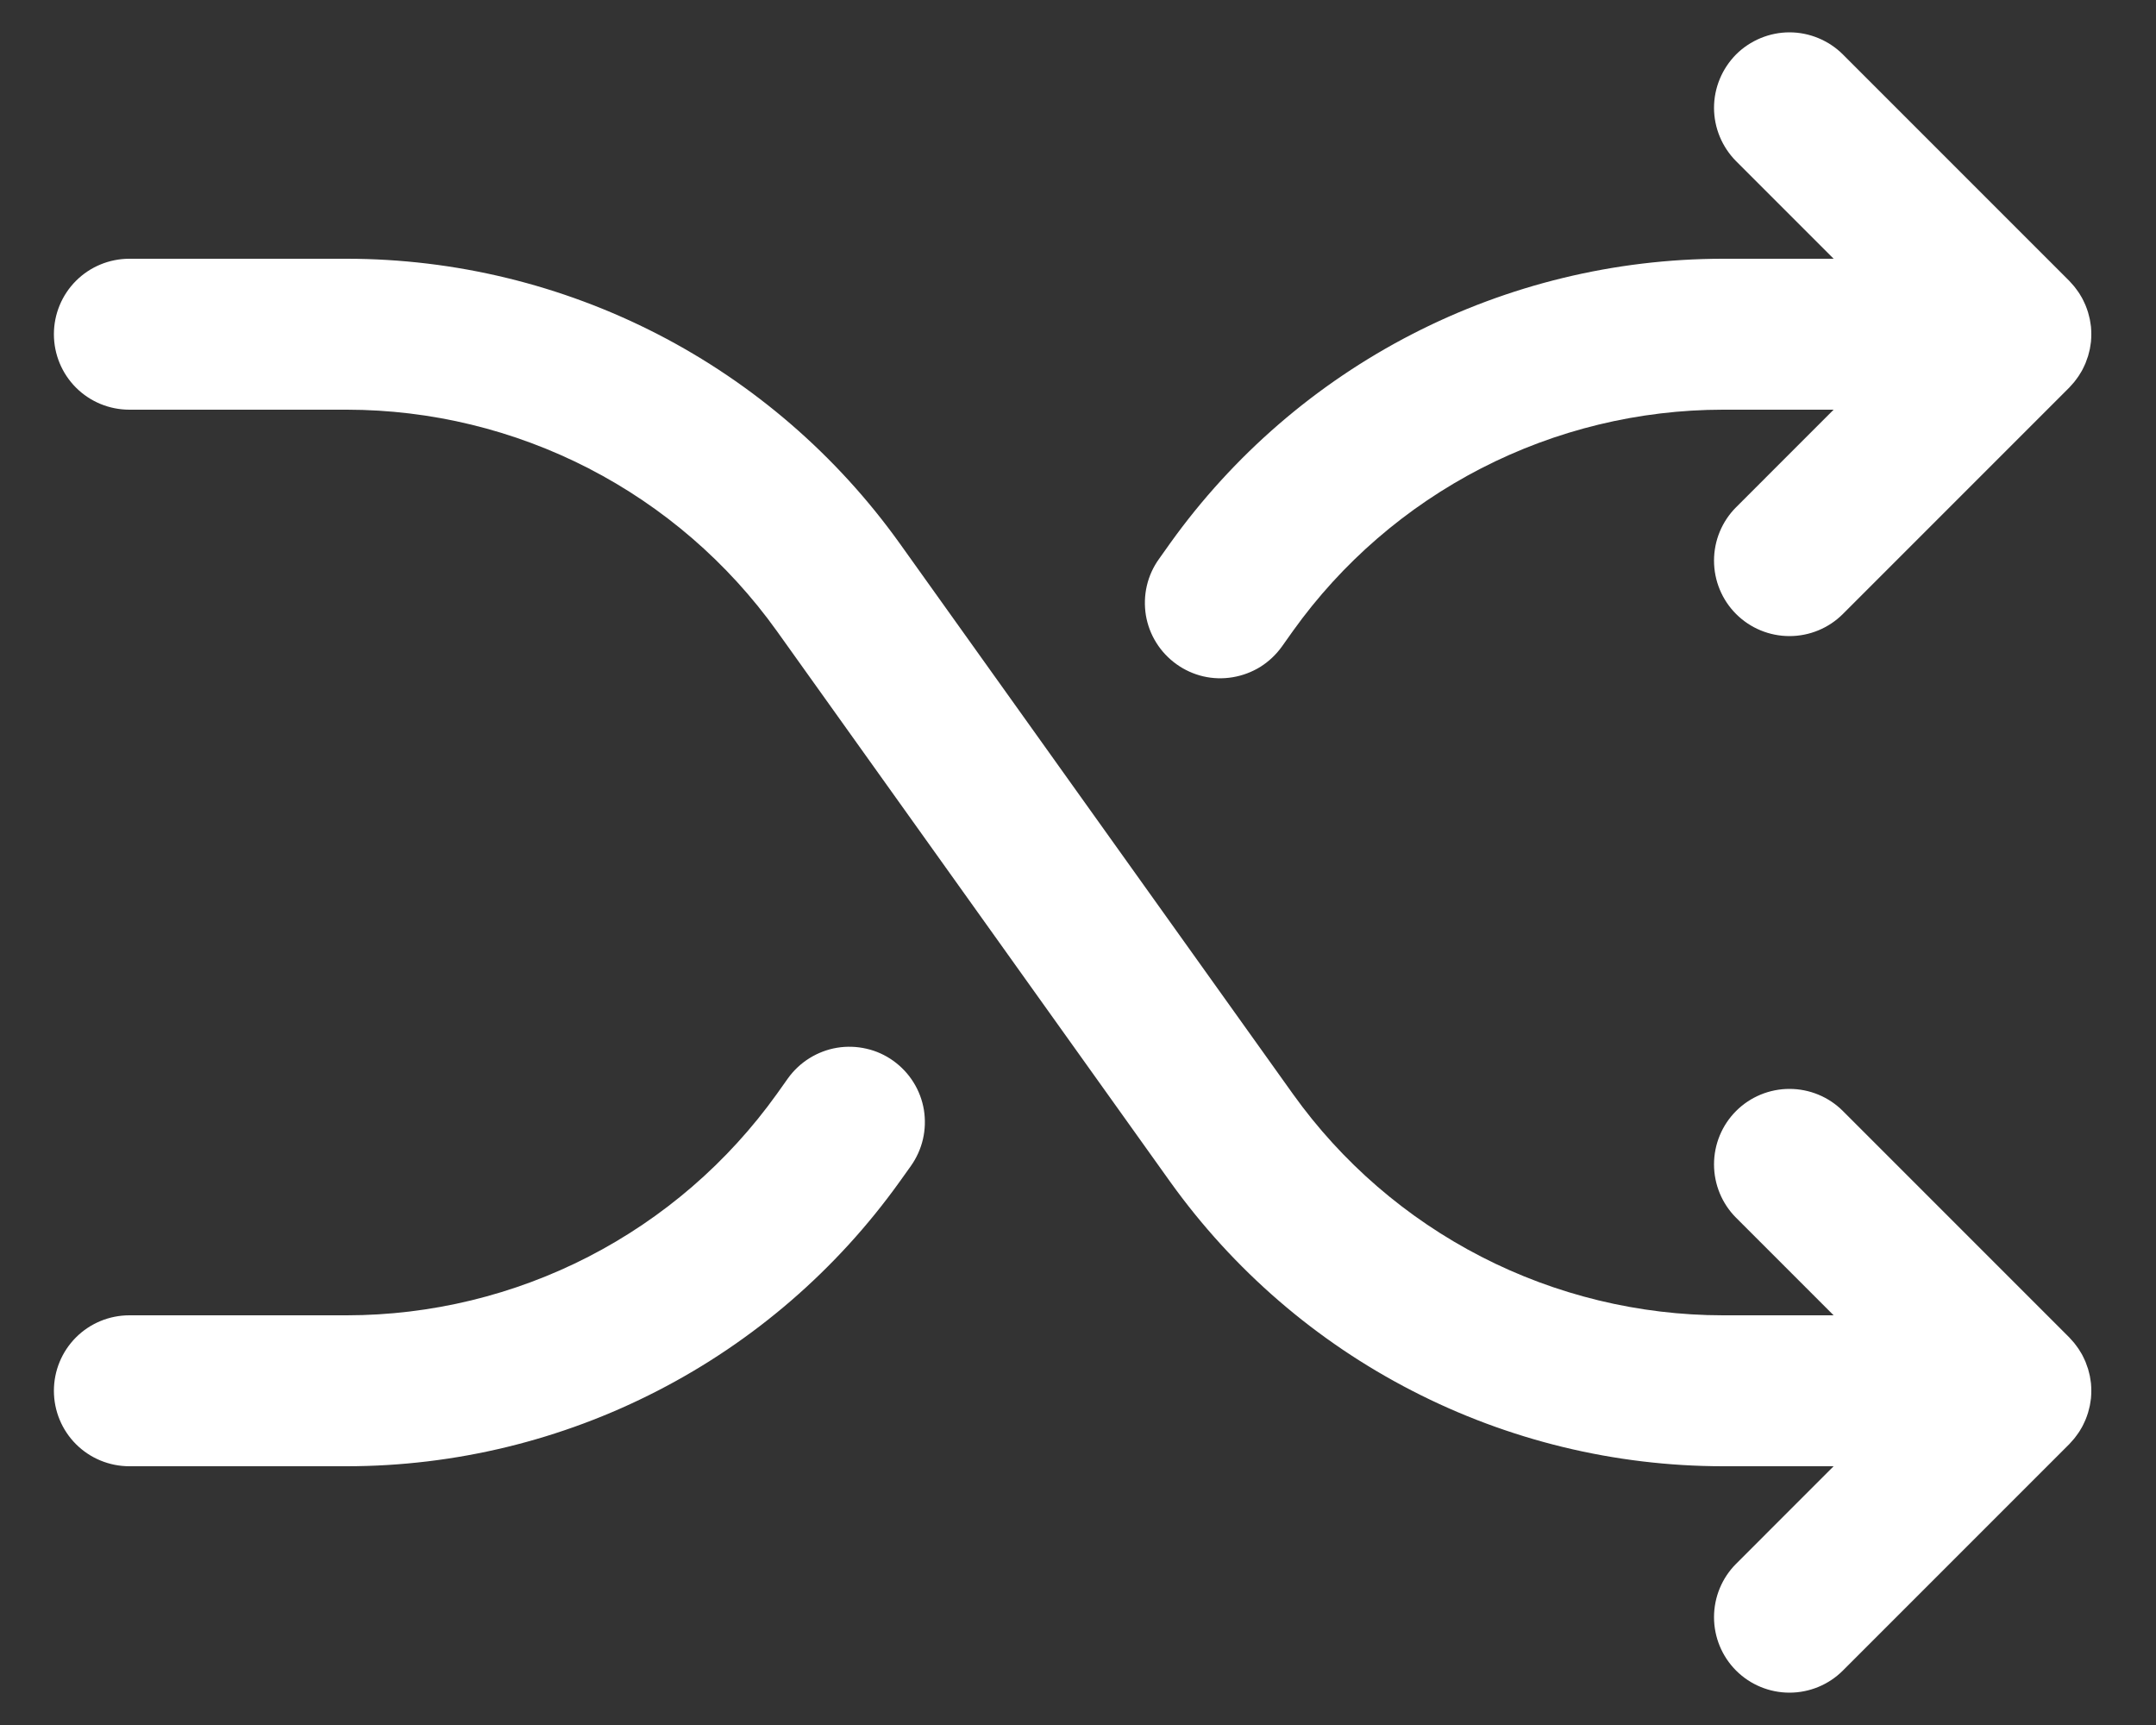 <svg width="25" height="20" viewBox="0 0 25 20" fill="none" xmlns="http://www.w3.org/2000/svg">
<rect x="0" y="0" width="25" height="20" fill="#333333" stroke="none"/>
<path d="M24.051 16.68C24.039 16.695 24.025 16.71 24.011 16.725C24.005 16.731 24 16.738 23.994 16.744L21.369 19.369C21.205 19.533 20.982 19.625 20.75 19.625C20.518 19.625 20.295 19.533 20.131 19.369C19.967 19.205 19.875 18.982 19.875 18.75C19.875 18.518 19.967 18.295 20.131 18.131L21.262 17H19.977C18.724 16.999 17.489 16.699 16.375 16.125C15.26 15.552 14.299 14.721 13.569 13.702L9.007 7.315C8.439 6.522 7.691 5.876 6.825 5.43C5.958 4.984 4.997 4.751 4.023 4.75H1.5C1.268 4.75 1.045 4.658 0.881 4.494C0.717 4.33 0.625 4.107 0.625 3.875C0.625 3.643 0.717 3.42 0.881 3.256C1.045 3.092 1.268 3 1.5 3H4.023C5.276 3.001 6.511 3.301 7.625 3.874C8.74 4.448 9.701 5.279 10.431 6.298L14.993 12.685C15.56 13.478 16.309 14.124 17.175 14.57C18.042 15.016 19.003 15.249 19.977 15.25H21.262L20.131 14.119C19.967 13.955 19.875 13.732 19.875 13.5C19.875 13.268 19.967 13.045 20.131 12.881C20.295 12.717 20.518 12.625 20.75 12.625C20.982 12.625 21.205 12.717 21.369 12.881L23.994 15.506C24 15.512 24.005 15.519 24.011 15.525C24.025 15.54 24.038 15.555 24.051 15.57C24.061 15.582 24.07 15.595 24.079 15.607C24.087 15.618 24.095 15.628 24.102 15.639C24.111 15.652 24.12 15.667 24.128 15.681C24.134 15.691 24.141 15.701 24.146 15.712C24.154 15.726 24.16 15.741 24.167 15.755C24.173 15.767 24.178 15.778 24.183 15.79C24.189 15.804 24.194 15.818 24.198 15.832C24.203 15.845 24.208 15.857 24.212 15.871C24.216 15.885 24.22 15.899 24.223 15.913C24.227 15.927 24.23 15.94 24.233 15.954C24.236 15.97 24.238 15.987 24.241 16.004C24.242 16.015 24.244 16.027 24.246 16.038C24.251 16.096 24.251 16.154 24.246 16.212C24.244 16.223 24.242 16.235 24.241 16.246C24.238 16.263 24.236 16.28 24.233 16.296C24.23 16.31 24.227 16.323 24.223 16.337C24.22 16.351 24.216 16.365 24.212 16.379C24.208 16.392 24.203 16.405 24.199 16.418C24.194 16.432 24.189 16.447 24.183 16.46C24.178 16.472 24.172 16.483 24.167 16.495C24.16 16.509 24.154 16.524 24.146 16.538C24.141 16.549 24.134 16.559 24.128 16.569C24.12 16.583 24.112 16.598 24.102 16.611C24.095 16.622 24.087 16.632 24.079 16.643C24.07 16.655 24.061 16.668 24.051 16.68ZM13.642 7.701C13.736 7.768 13.841 7.816 13.953 7.842C14.065 7.868 14.181 7.871 14.294 7.852C14.408 7.833 14.516 7.792 14.614 7.732C14.711 7.671 14.796 7.591 14.863 7.498L14.993 7.315C15.56 6.522 16.309 5.876 17.175 5.43C18.042 4.984 19.003 4.751 19.977 4.75H21.262L20.131 5.881C19.967 6.045 19.875 6.268 19.875 6.5C19.875 6.732 19.967 6.955 20.131 7.119C20.295 7.283 20.518 7.375 20.75 7.375C20.982 7.375 21.205 7.283 21.369 7.119L23.994 4.494C24 4.488 24.005 4.481 24.011 4.475C24.025 4.46 24.038 4.446 24.051 4.43C24.061 4.418 24.07 4.405 24.079 4.393C24.087 4.382 24.095 4.372 24.102 4.361C24.111 4.348 24.12 4.333 24.128 4.319C24.134 4.309 24.141 4.299 24.146 4.288C24.154 4.274 24.16 4.259 24.167 4.245C24.173 4.233 24.178 4.222 24.183 4.21C24.189 4.196 24.194 4.182 24.198 4.168C24.203 4.155 24.208 4.143 24.212 4.129C24.216 4.115 24.22 4.101 24.223 4.087C24.227 4.073 24.23 4.06 24.233 4.046C24.236 4.03 24.238 4.013 24.241 3.996C24.242 3.985 24.244 3.973 24.246 3.962C24.251 3.904 24.251 3.846 24.246 3.788C24.244 3.777 24.242 3.765 24.241 3.754C24.238 3.737 24.236 3.72 24.233 3.704C24.23 3.69 24.227 3.677 24.223 3.663C24.22 3.649 24.216 3.635 24.212 3.621C24.208 3.607 24.203 3.595 24.199 3.582C24.194 3.568 24.189 3.554 24.183 3.54C24.178 3.528 24.173 3.517 24.167 3.505C24.16 3.491 24.154 3.476 24.146 3.462C24.141 3.451 24.134 3.441 24.128 3.431C24.12 3.417 24.112 3.403 24.102 3.389C24.095 3.378 24.087 3.368 24.079 3.357C24.07 3.345 24.061 3.332 24.051 3.32C24.039 3.305 24.025 3.29 24.011 3.275C24.005 3.269 24 3.262 23.994 3.256L21.369 0.631C21.288 0.55 21.191 0.486 21.085 0.442C20.979 0.398 20.865 0.375 20.75 0.375C20.635 0.375 20.521 0.398 20.415 0.442C20.309 0.486 20.212 0.55 20.131 0.631C20.05 0.713 19.986 0.809 19.942 0.915C19.898 1.021 19.875 1.135 19.875 1.25C19.875 1.365 19.898 1.479 19.942 1.585C19.986 1.691 20.05 1.787 20.131 1.869L21.262 3H19.977C18.724 3.001 17.489 3.301 16.375 3.874C15.26 4.448 14.299 5.279 13.569 6.298L13.439 6.481C13.372 6.574 13.324 6.68 13.298 6.792C13.272 6.904 13.269 7.02 13.287 7.133C13.306 7.246 13.347 7.355 13.408 7.452C13.469 7.55 13.549 7.634 13.642 7.701V7.701ZM10.358 12.299C10.264 12.232 10.159 12.184 10.047 12.159C9.935 12.133 9.819 12.129 9.705 12.148C9.592 12.167 9.484 12.208 9.386 12.269C9.289 12.329 9.204 12.409 9.137 12.502L9.007 12.685C8.439 13.478 7.691 14.124 6.825 14.57C5.958 15.016 4.997 15.249 4.023 15.25H1.5C1.268 15.25 1.045 15.342 0.881 15.506C0.717 15.67 0.625 15.893 0.625 16.125C0.625 16.357 0.717 16.58 0.881 16.744C1.045 16.908 1.268 17 1.5 17H4.023C5.276 16.999 6.511 16.699 7.625 16.125C8.74 15.552 9.701 14.721 10.431 13.702L10.561 13.52C10.628 13.426 10.676 13.32 10.702 13.208C10.728 13.096 10.731 12.98 10.713 12.867C10.694 12.754 10.653 12.645 10.592 12.548C10.531 12.45 10.451 12.366 10.358 12.299L10.358 12.299Z" fill="white"/>
</svg>
